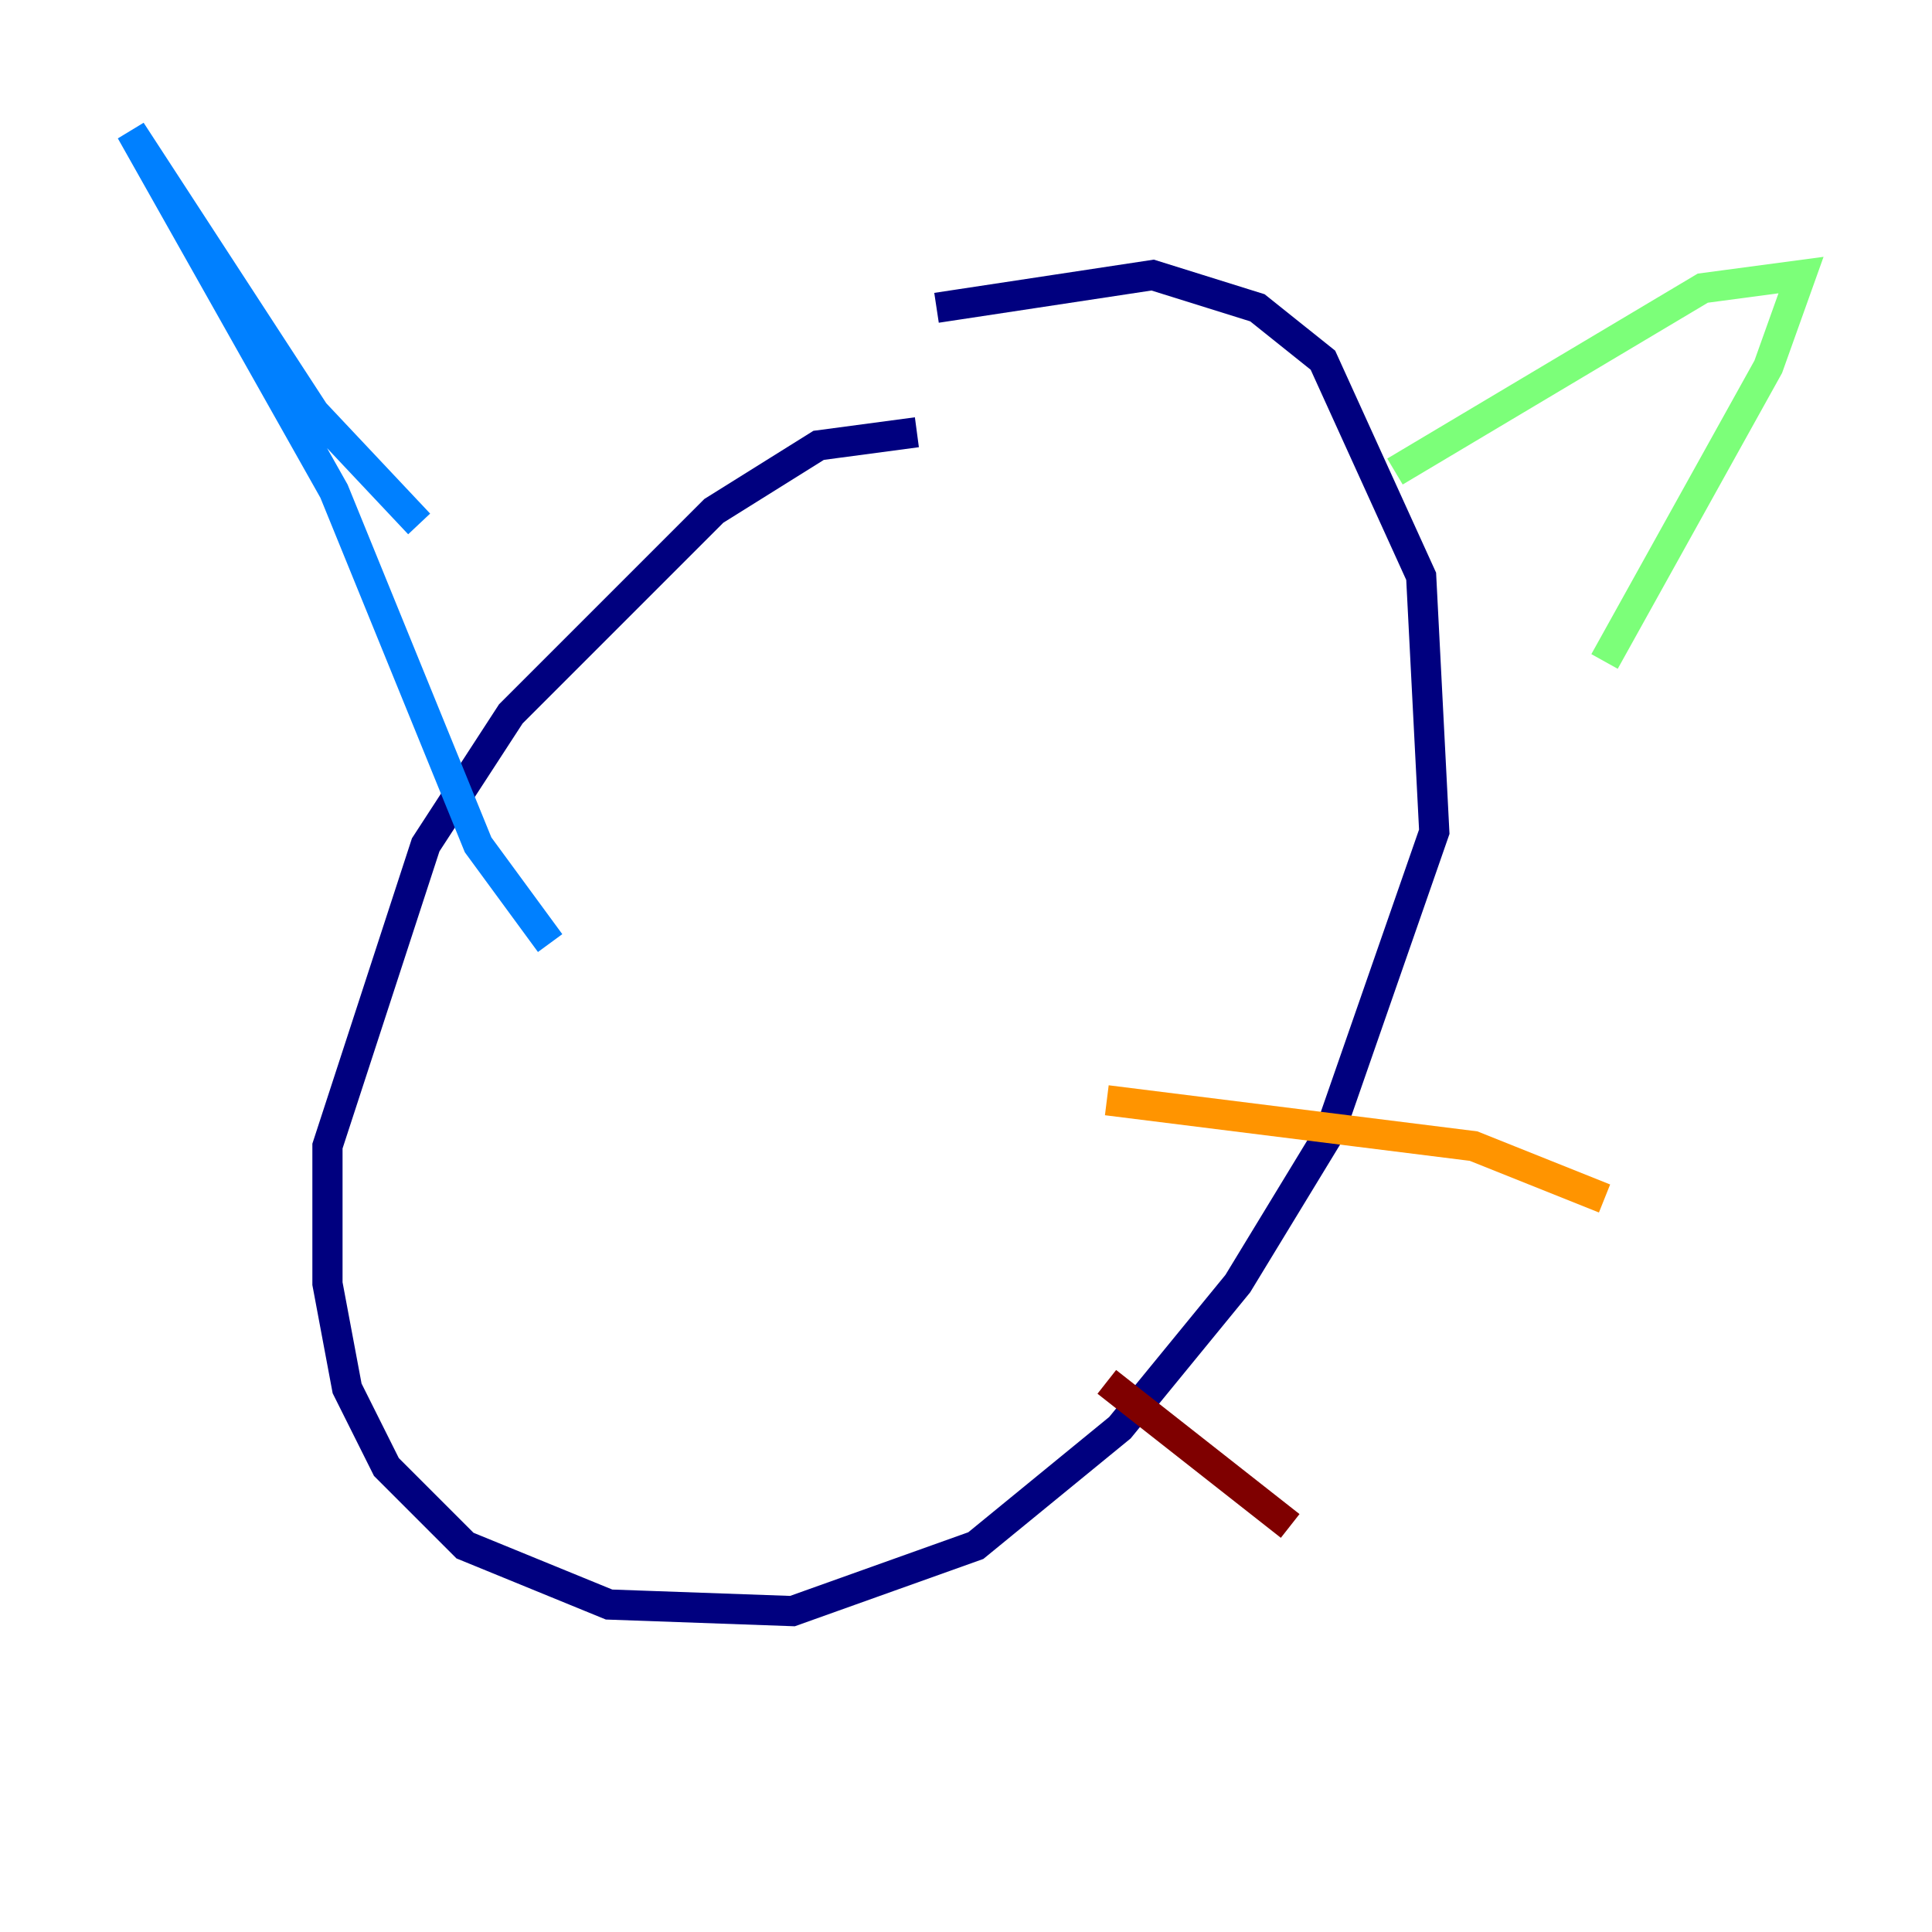 <?xml version="1.0" encoding="utf-8" ?>
<svg baseProfile="tiny" height="128" version="1.2" viewBox="0,0,128,128" width="128" xmlns="http://www.w3.org/2000/svg" xmlns:ev="http://www.w3.org/2001/xml-events" xmlns:xlink="http://www.w3.org/1999/xlink"><defs /><polyline fill="none" points="60.746,28.637 54.237,29.505 47.295,33.844 33.844,47.295 28.203,55.973 21.695,75.932 21.695,85.044 22.997,91.986 25.6,97.193 30.807,102.4 40.352,106.305 52.502,106.739 64.651,102.4 74.197,94.59 82.007,85.044 88.081,75.064 95.024,55.105 94.156,38.183 87.647,23.864 83.308,20.393 76.366,18.224 62.047,20.393" stroke="#00007f" stroke-width="2" /><polyline fill="none" points="36.447,62.481 31.675,55.973 22.129,32.542 8.678,8.678 20.827,27.336 27.77,34.712" stroke="#0080ff" stroke-width="2" /><polyline fill="none" points="92.42,31.241 112.814,19.091 119.322,18.224 117.153,24.298 106.305,43.824" stroke="#7cff79" stroke-width="2" /><polyline fill="none" points="73.329,72.895 97.627,75.932 106.305,79.403" stroke="#ff9400" stroke-width="2" /><polyline fill="none" points="73.329,91.552 85.478,101.098 73.329,91.552" stroke="#7f0000" stroke-width="2" /></svg>
